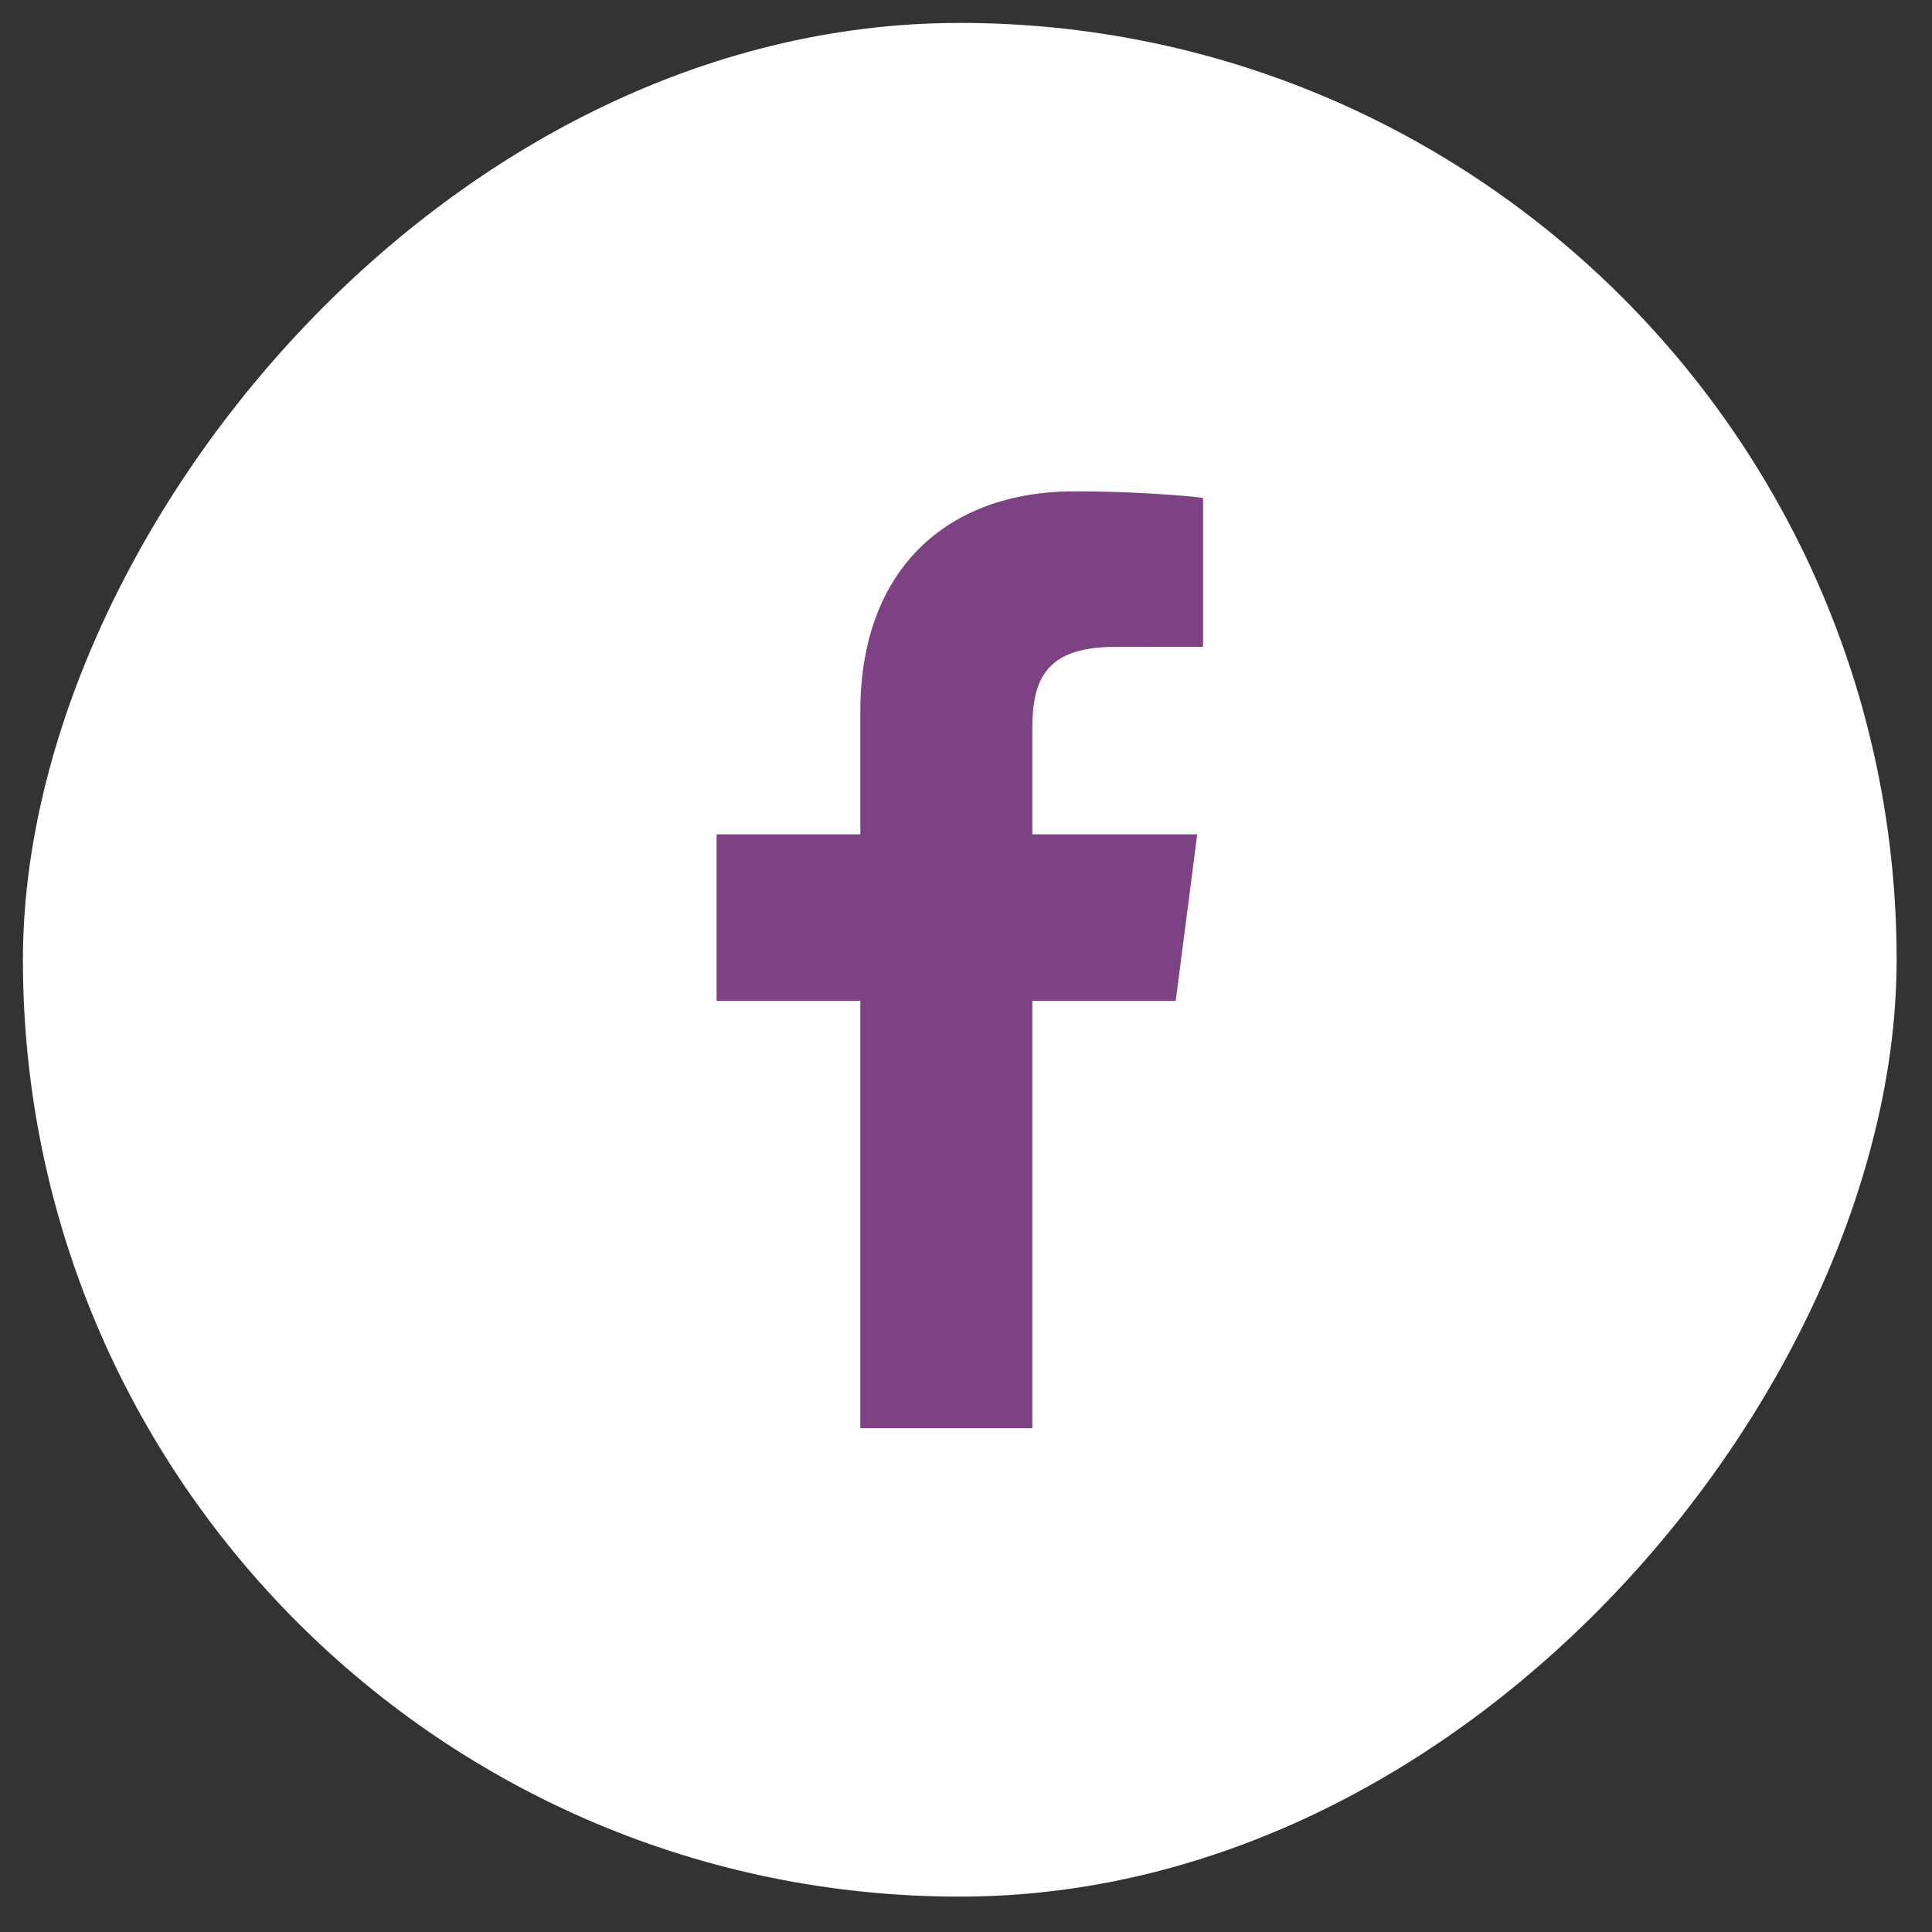 <svg width="29" height="29" viewBox="0 0 29 29" fill="none" xmlns="http://www.w3.org/2000/svg">
<rect x="0" y="0" width="29" height="29" fill="#333333" stroke="none"/>
<rect width="28.125" height="28.125" rx="14.062" transform="matrix(-1 0 0 1 28.469 0.344)" fill="white"/>
<g clip-path="url(#clip0_1_1277)">
<rect width="14.062" height="14.062" transform="matrix(-1 0 0 1 21.438 7.375)" fill="white"/>
<path d="M15.496 21.438V15.023H17.648L17.971 12.523H15.496V10.927C15.496 10.203 15.696 9.71 16.735 9.71L18.058 9.709V7.473C17.829 7.443 17.044 7.375 16.13 7.375C14.221 7.375 12.914 8.54 12.914 10.679V12.523H10.756V15.023H12.914V21.438H15.496Z" fill="#7D4283"/>
</g>
<defs>
<clipPath id="clip0_1_1277">
<rect width="14.062" height="14.062" fill="white" transform="matrix(-1 0 0 1 21.438 7.375)"/>
</clipPath>
</defs>
</svg>
